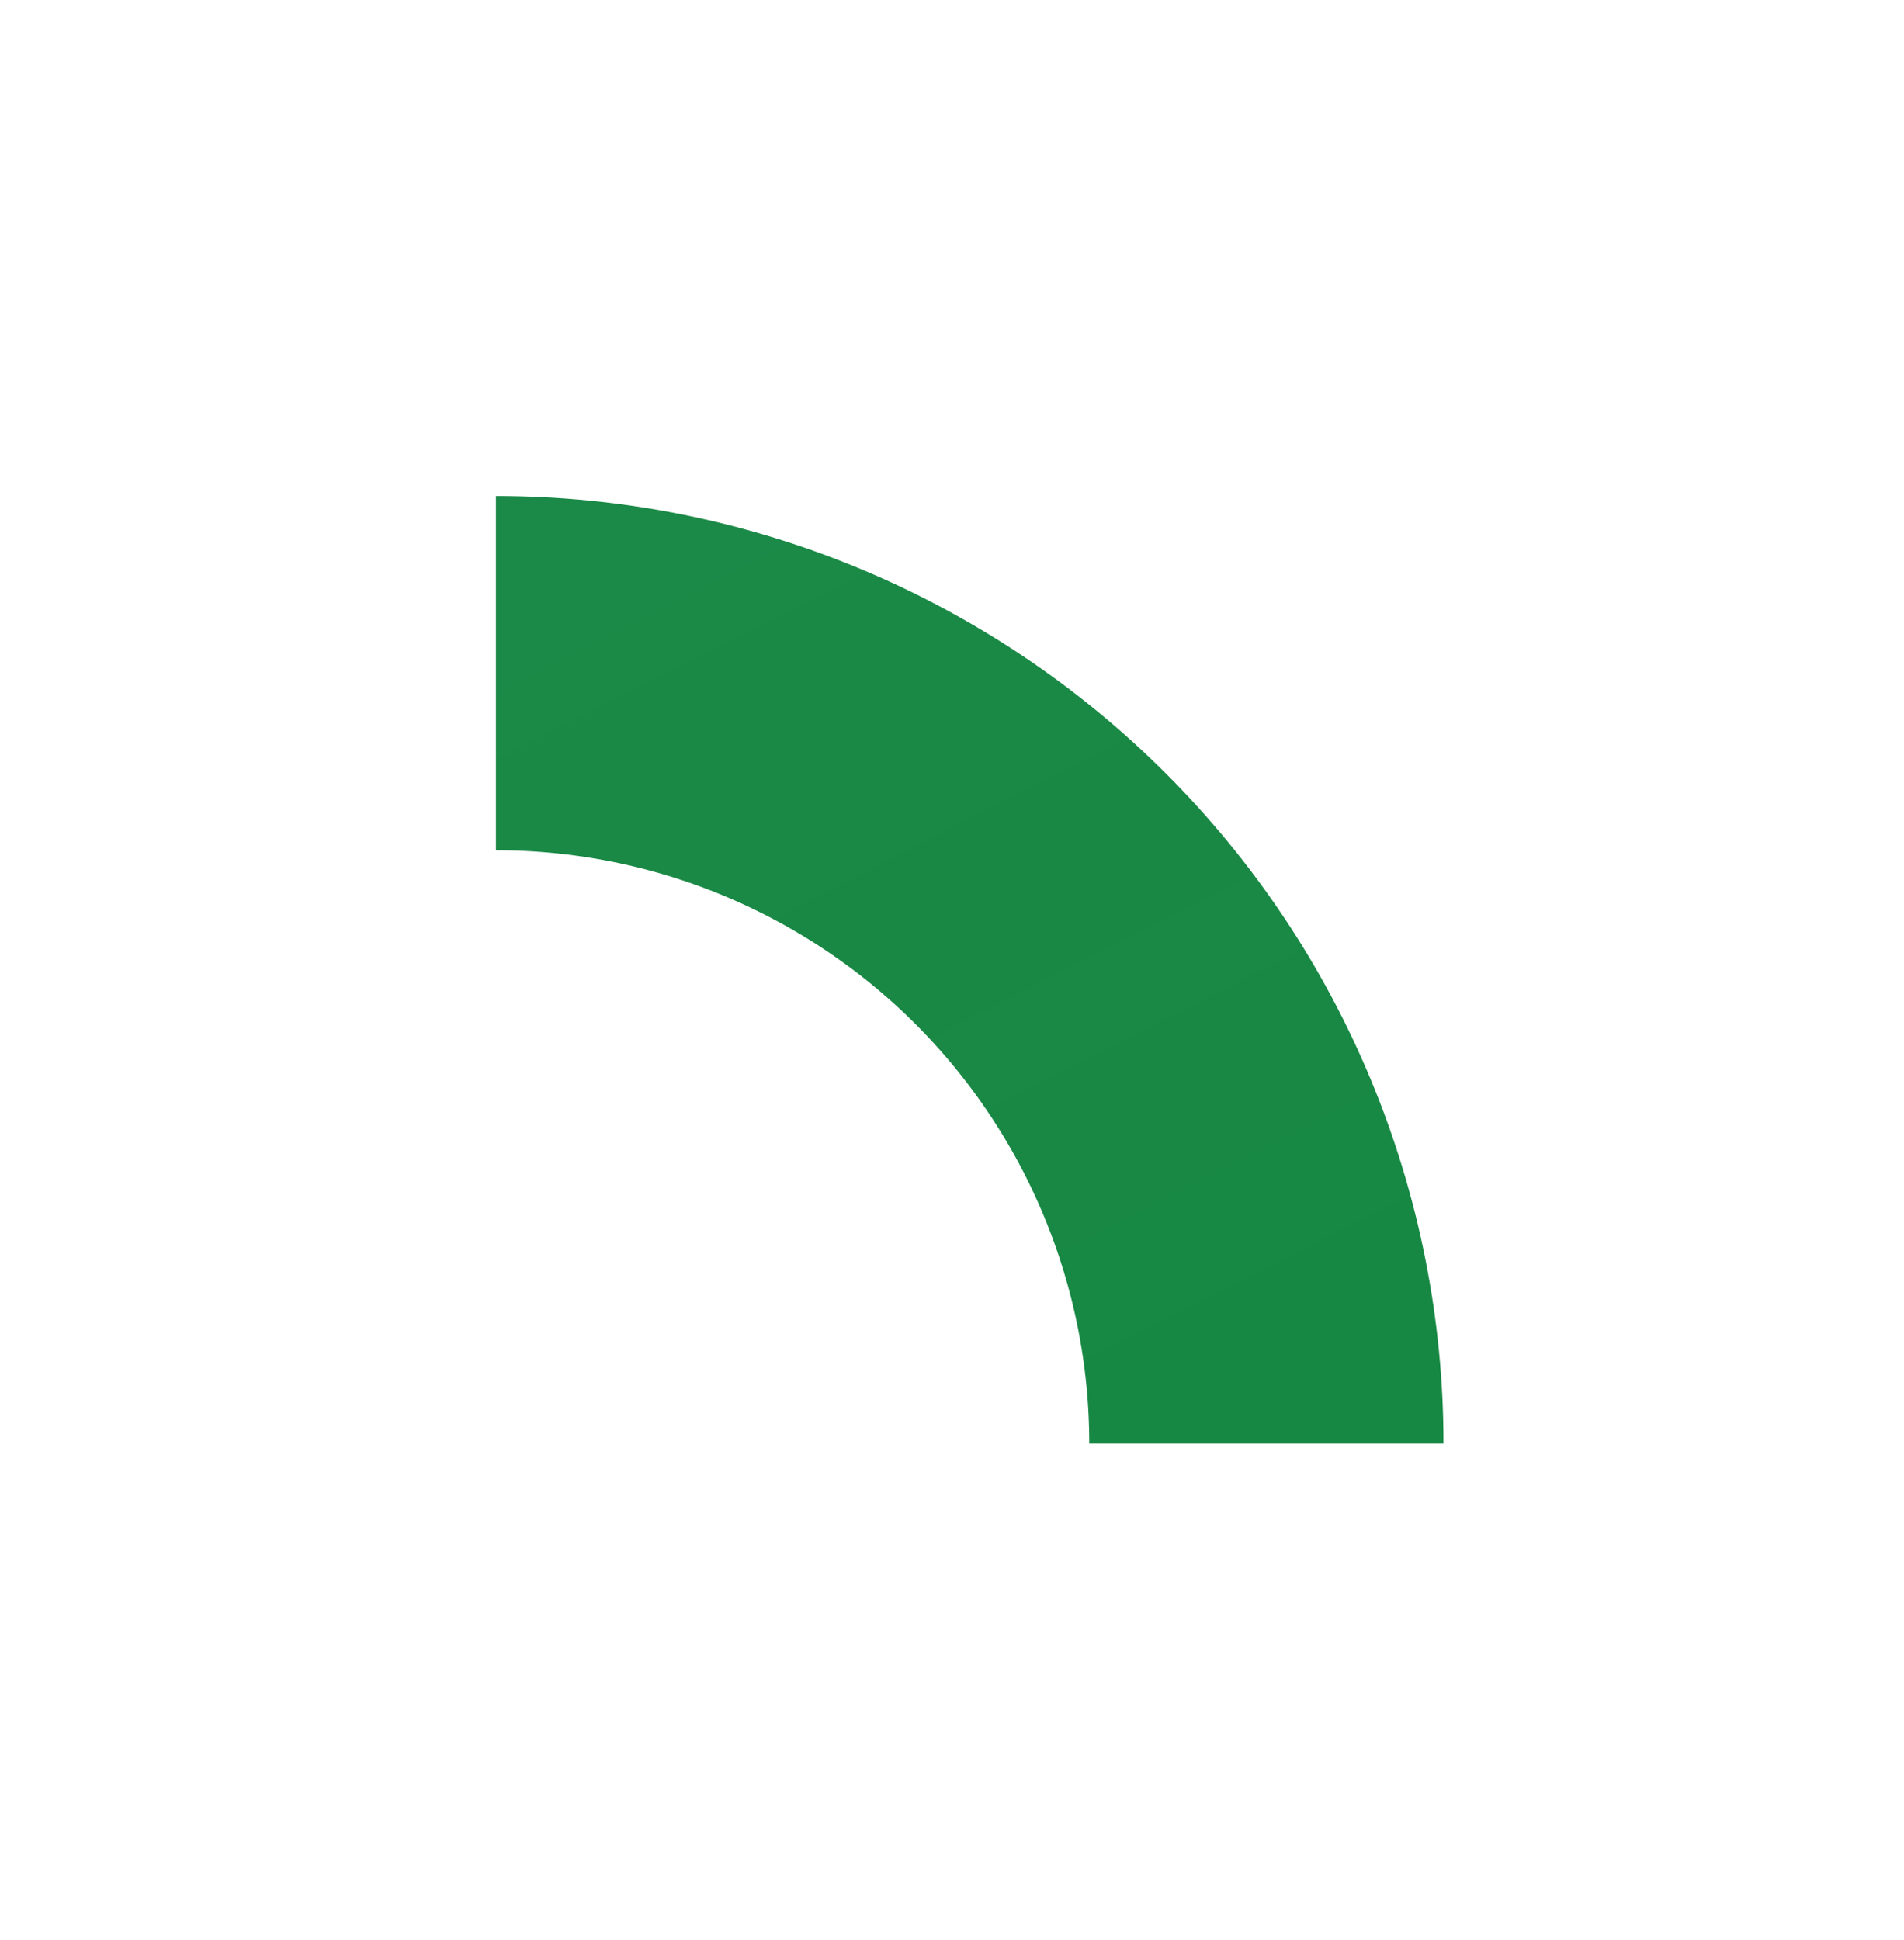 <svg width="215" height="219" viewBox="0 0 215 219" fill="none" xmlns="http://www.w3.org/2000/svg">
<g filter="url(#filter0_d_19_1183)">
<path d="M143 141C143 129.575 140.75 118.262 136.378 107.707C132.005 97.151 125.597 87.56 117.518 79.482C109.44 71.403 99.849 64.995 89.293 60.623C78.738 56.25 67.425 54 56 54" stroke="url(#paint0_linear_19_1183)" stroke-width="40"/>
</g>
<defs>
<filter id="filter0_d_19_1183" x="0.28" y="0.28" width="218.44" height="218.44" filterUnits="userSpaceOnUse" color-interpolation-filters="sRGB">
<feFlood flood-opacity="0" result="BackgroundImageFix"/>
<feColorMatrix in="SourceAlpha" type="matrix" values="0 0 0 0 0 0 0 0 0 0 0 0 0 0 0 0 0 0 127 0" result="hardAlpha"/>
<feOffset dy="22"/>
<feGaussianBlur stdDeviation="27.86"/>
<feColorMatrix type="matrix" values="0 0 0 0 1 0 0 0 0 0.412 0 0 0 0 0.408 0 0 0 0.25 0"/>
<feBlend mode="normal" in2="BackgroundImageFix" result="effect1_dropShadow_19_1183"/>
<feBlend mode="normal" in="SourceGraphic" in2="effect1_dropShadow_19_1183" result="shape"/>
</filter>
<linearGradient id="paint0_linear_19_1183" x1="99.5" y1="194.07" x2="-5.297" y2="-11.696" gradientUnits="userSpaceOnUse">
<stop stop-color="#168743"/>
<stop offset="1" stop-color="#168743" stop-opacity="0.97"/>
</linearGradient>
</defs>
</svg>
